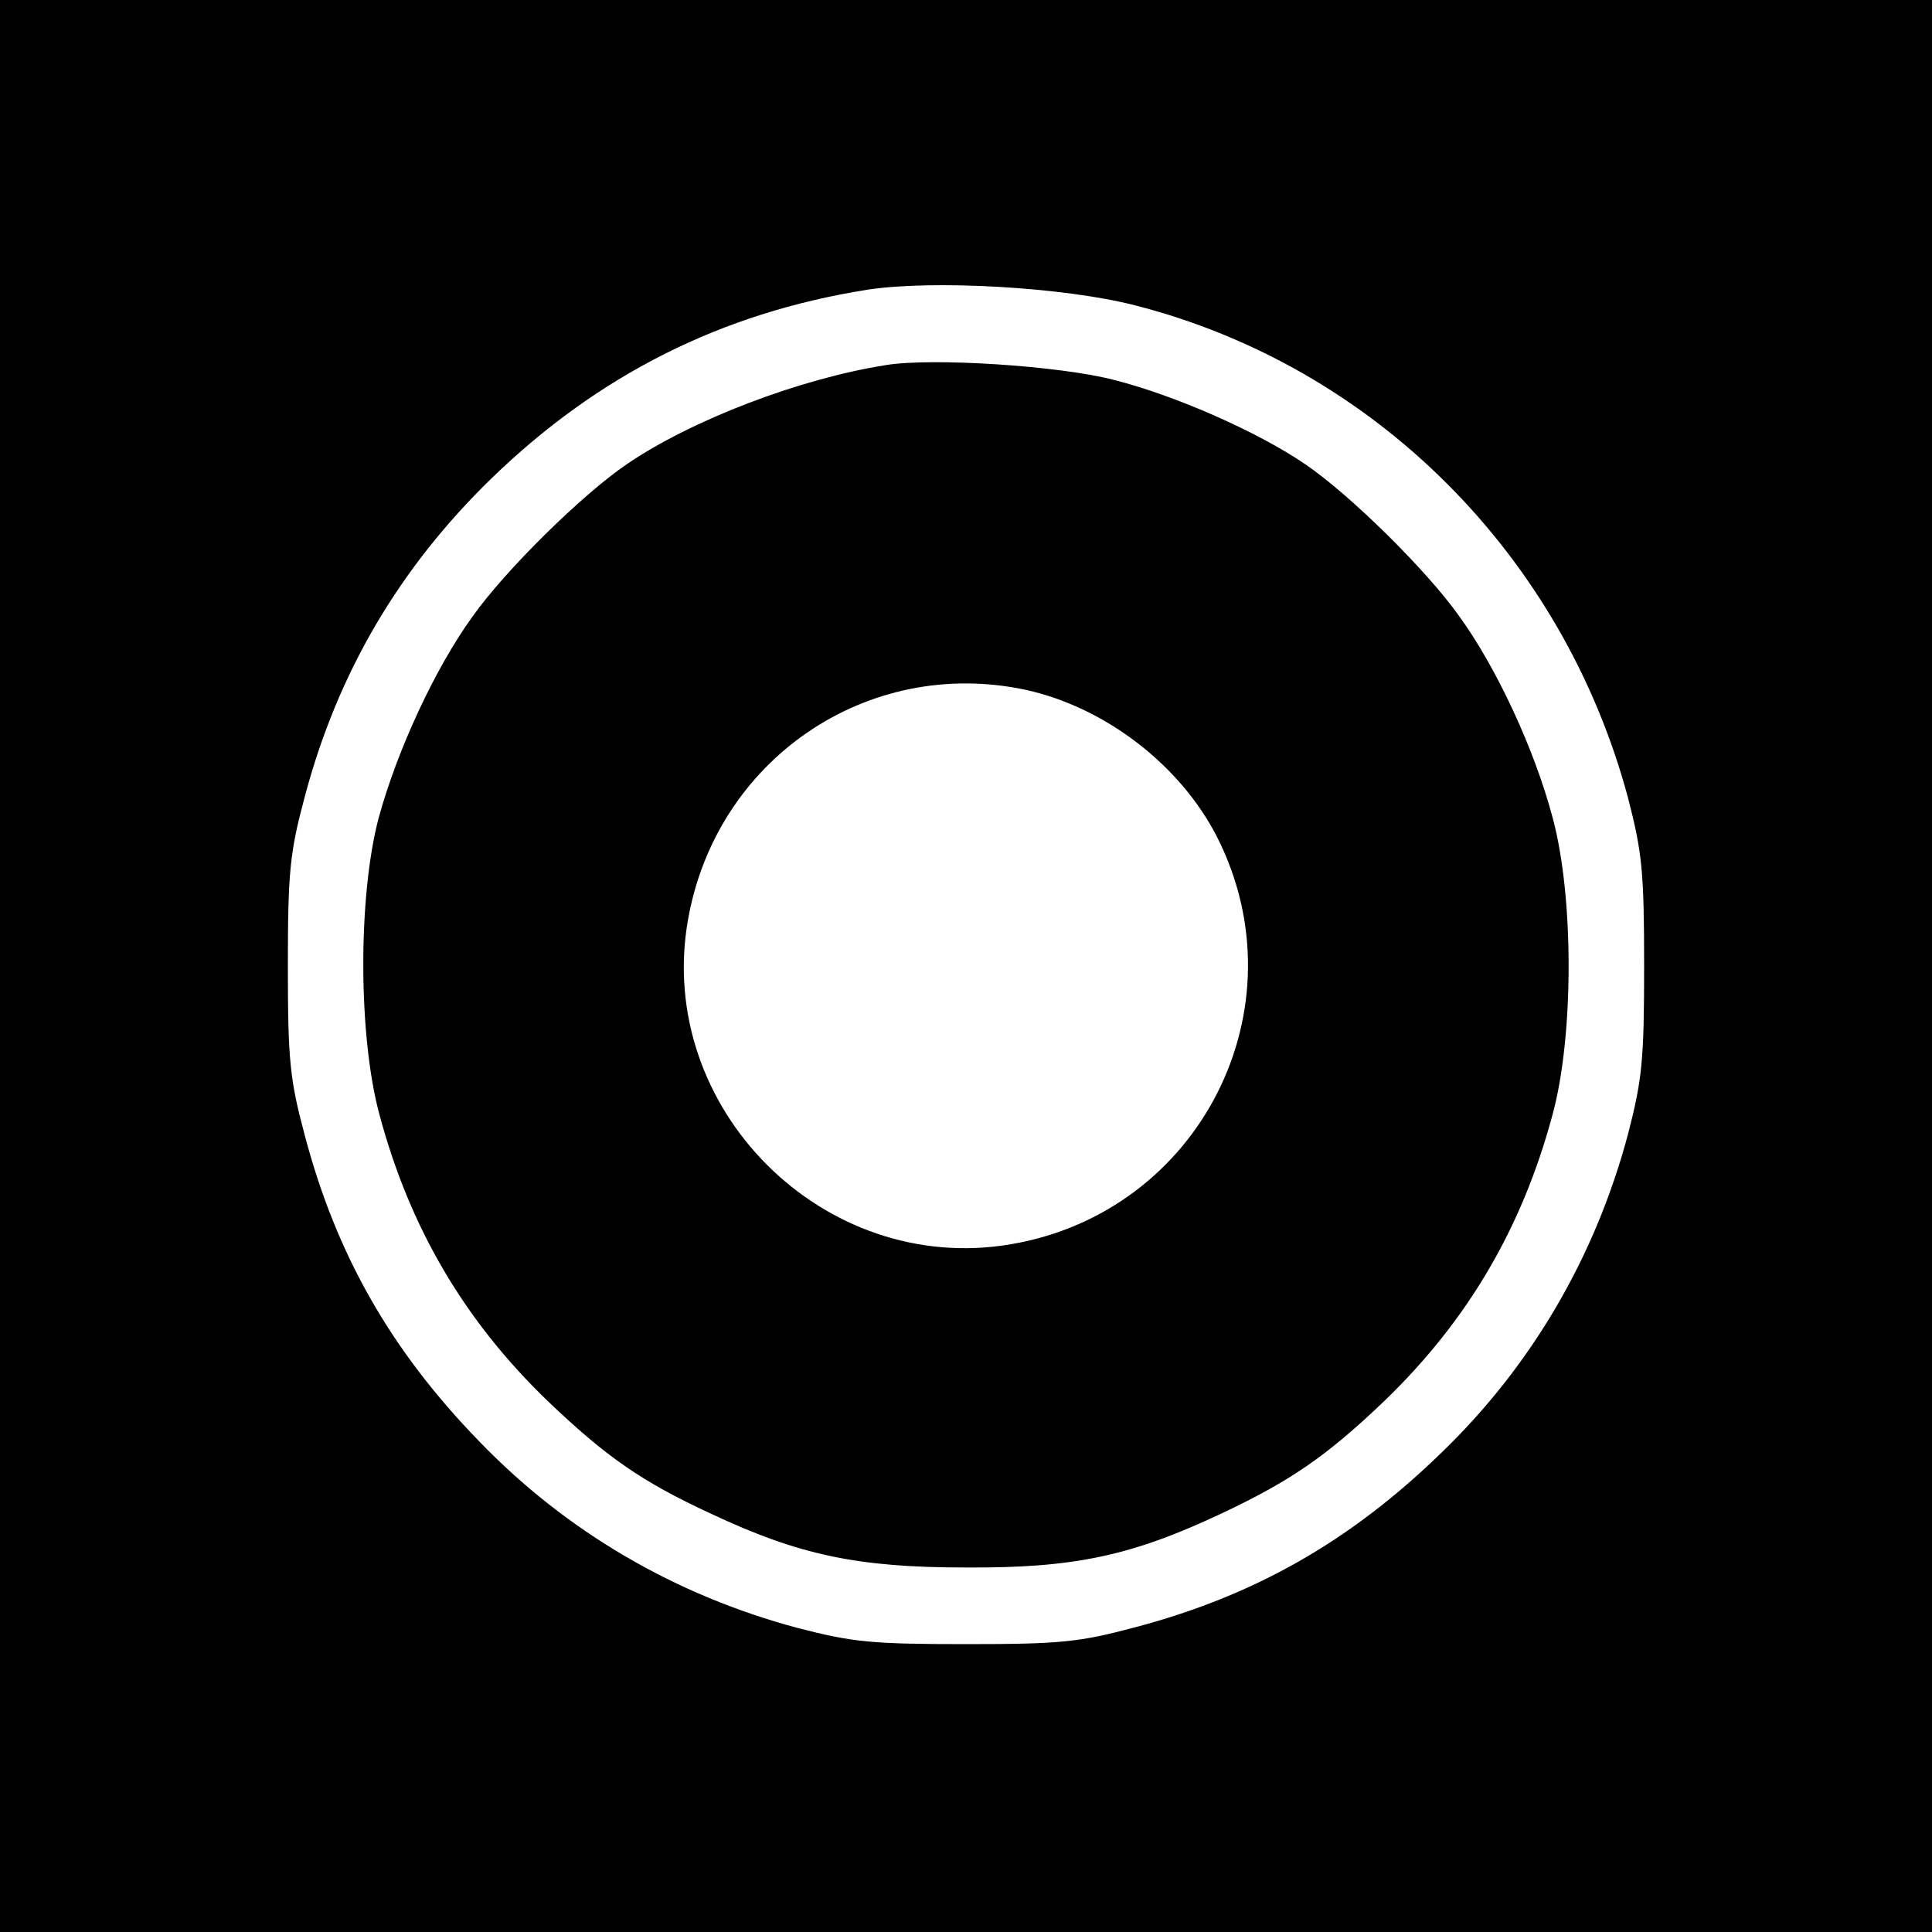 <?xml version="1.0" standalone="no"?>
<!DOCTYPE svg PUBLIC "-//W3C//DTD SVG 20010904//EN"
 "http://www.w3.org/TR/2001/REC-SVG-20010904/DTD/svg10.dtd">
<svg version="1.0" xmlns="http://www.w3.org/2000/svg"
 width="300pt" height="300pt" viewBox="0 0 300 300"
 preserveAspectRatio="xMidYMid meet">
<g transform="translate(0,300) scale(0.1,-0.1)"
fill="#000000" stroke="none">
<path d="M0 1500 l0 -1500 1500 0 1500 0 0 1500 0 1500 -1500 0 -1500 0 0
-1500z m1762 1026 c372 -95 665 -388 766 -765 22 -85 25 -115 25 -261 0 -146
-3 -176 -25 -261 -51 -191 -150 -360 -290 -495 -141 -137 -290 -222 -476 -271
-86 -23 -116 -26 -262 -26 -146 0 -176 3 -261 25 -191 51 -360 150 -495 290
-137 141 -222 290 -271 476 -23 86 -26 116 -26 262 0 146 3 176 26 262 51 193
147 356 290 495 166 161 357 257 583 293 103 16 307 4 416 -24z"/>
<path d="M1375 2433 c-133 -21 -301 -85 -402 -154 -69 -47 -188 -164 -239
-236 -58 -80 -117 -207 -146 -313 -32 -121 -32 -337 1 -460 47 -176 132 -321
262 -446 90 -86 146 -125 252 -174 138 -65 229 -84 397 -84 168 -1 257 18 397
84 106 50 162 88 252 174 130 125 215 270 262 446 33 122 33 338 0 460 -28
106 -87 233 -145 313 -51 72 -170 189 -239 236 -73 50 -202 107 -297 131 -84
22 -283 35 -355 23z m217 -504 c124 -27 241 -117 298 -229 134 -265 -26 -582
-320 -632 -291 -50 -552 211 -502 502 43 250 278 411 524 359z"/>
</g>
</svg>
